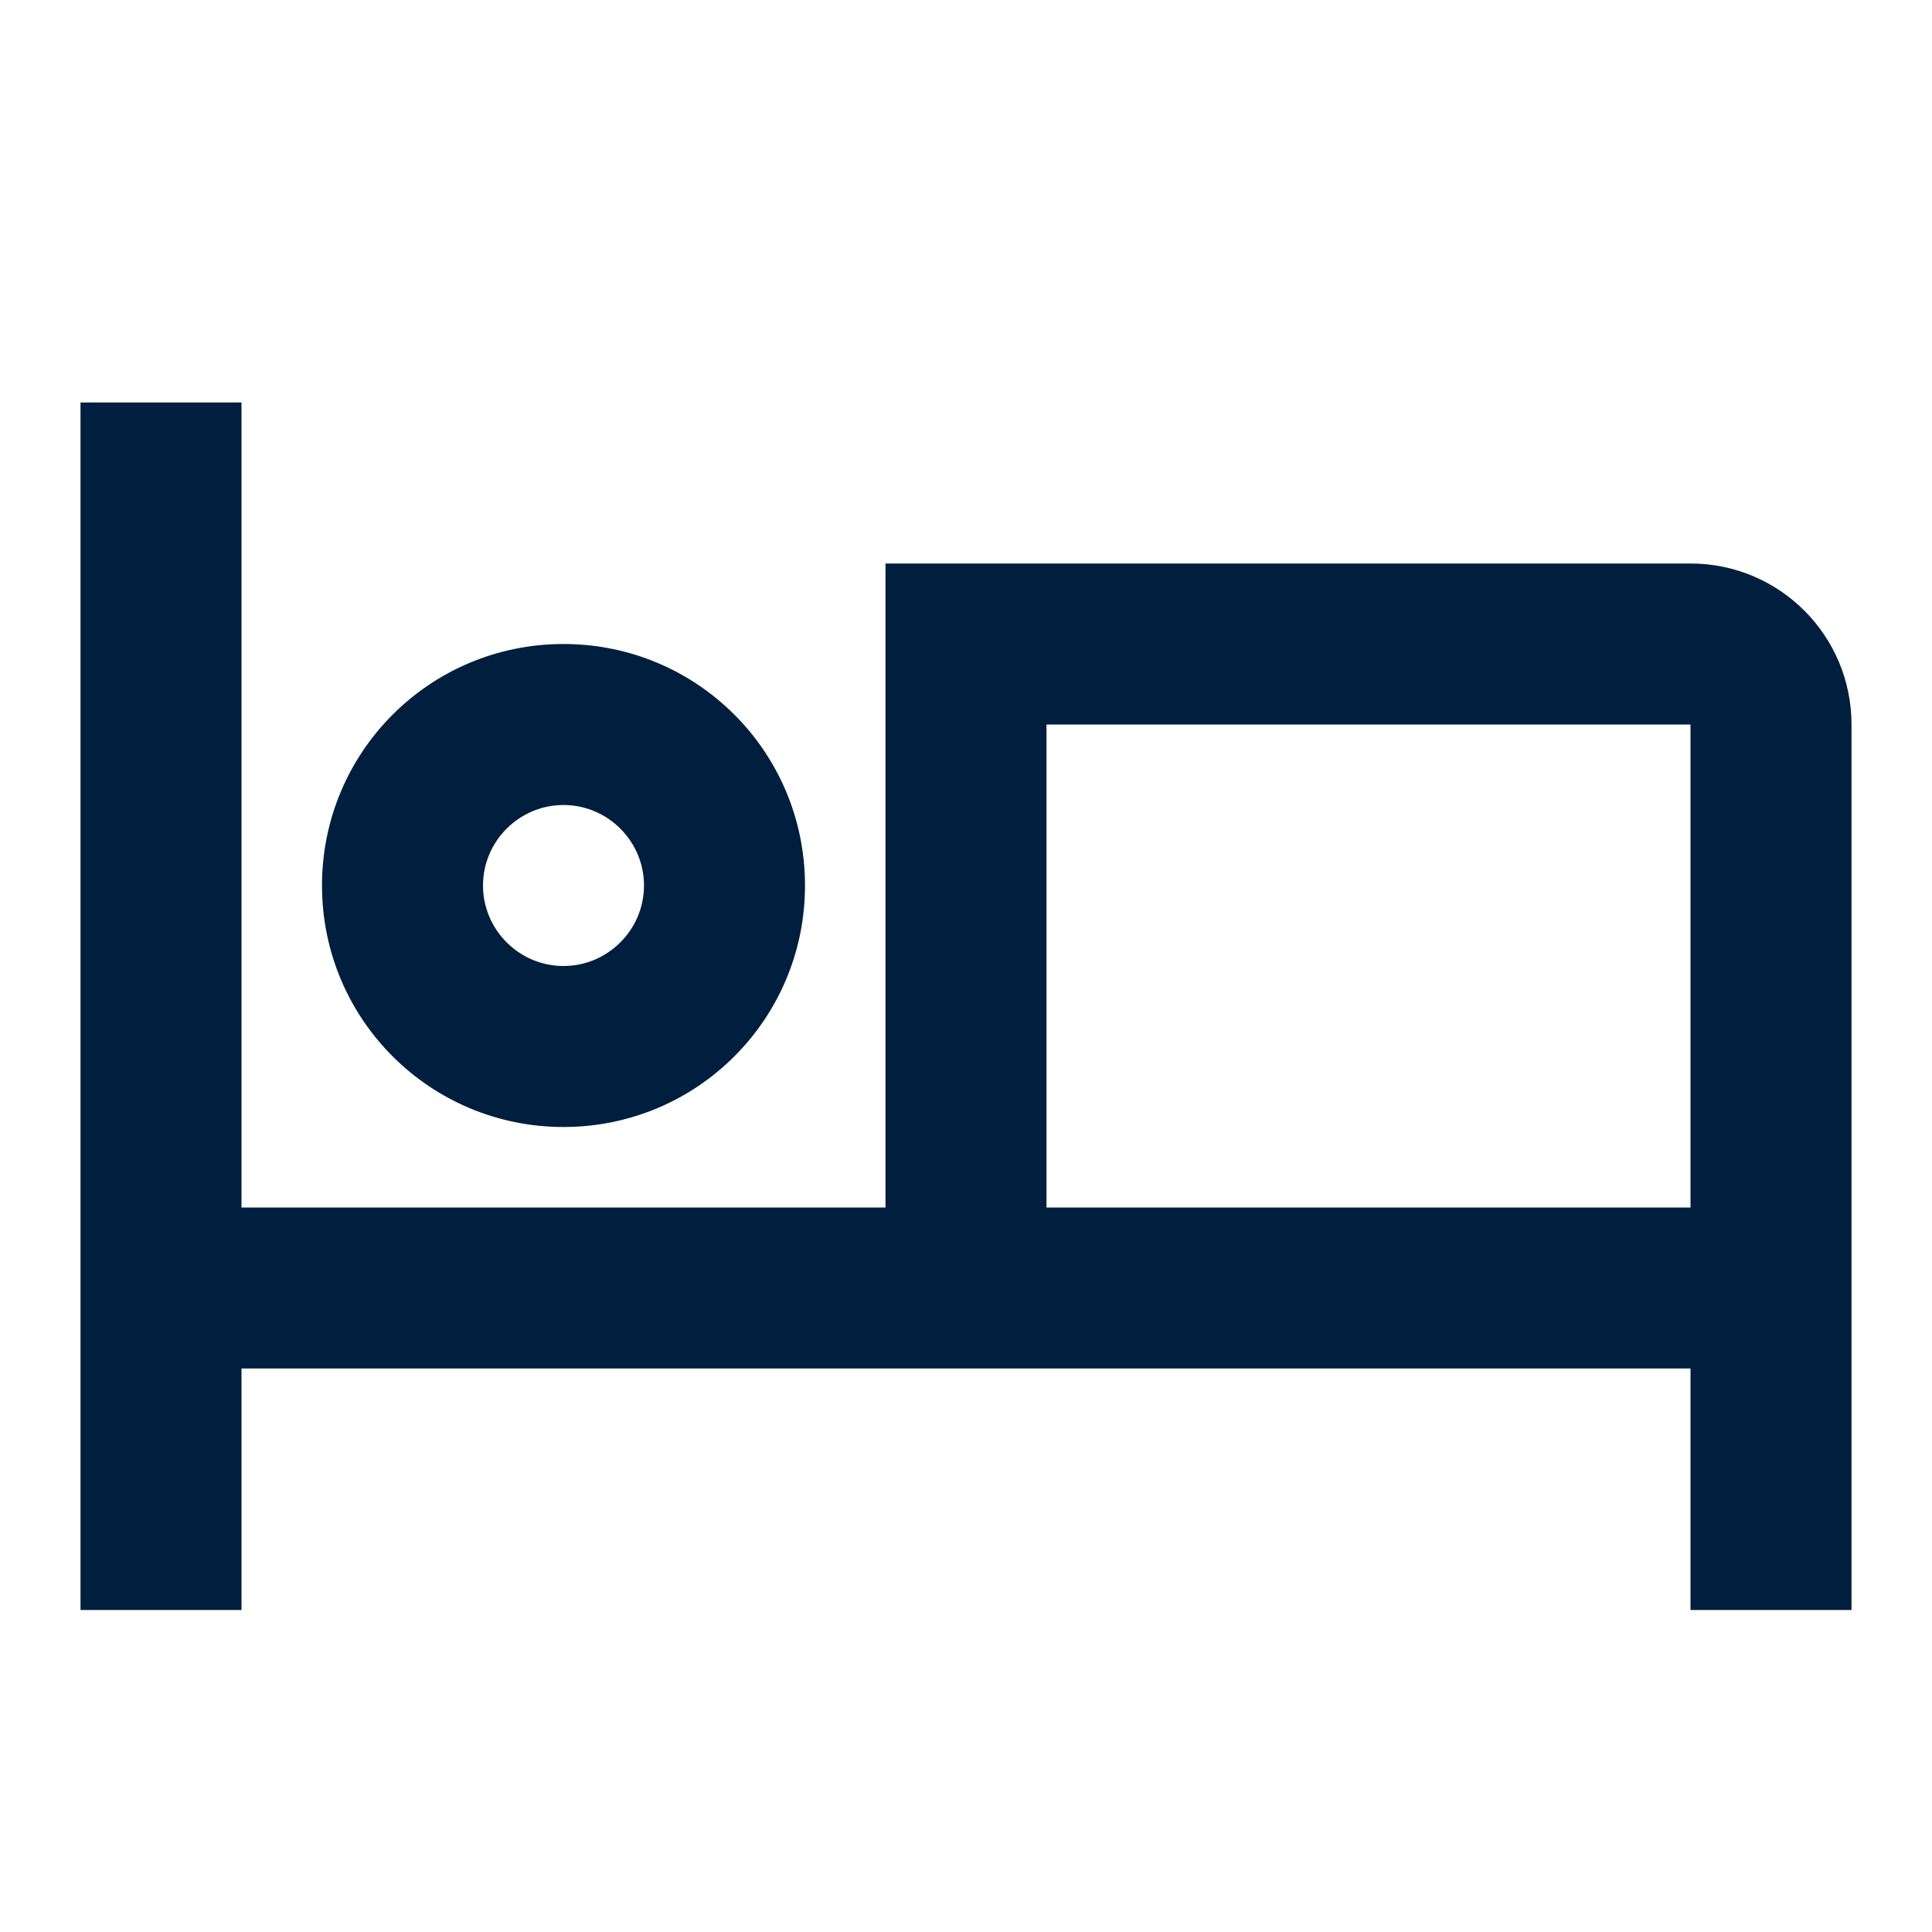 <svg width="24" height="24" viewBox="0 0 24 24"  xmlns="http://www.w3.org/2000/svg">
<path d="M7 14C8.66 14 10 12.66 10 11C10 9.34 8.66 8 7 8C5.34 8 4 9.34 4 11C4 12.66 5.34 14 7 14ZM7 10C7.55 10 8 10.45 8 11C8 11.55 7.55 12 7 12C6.45 12 6 11.55 6 11C6 10.45 6.45 10 7 10ZM21 7H11V15H3V5H1V20H3V17H21V20H23V9C23 7.895 22.105 7 21 7ZM21 15H13V9H21V15Z" fill="#001E3E"/>
</svg>
